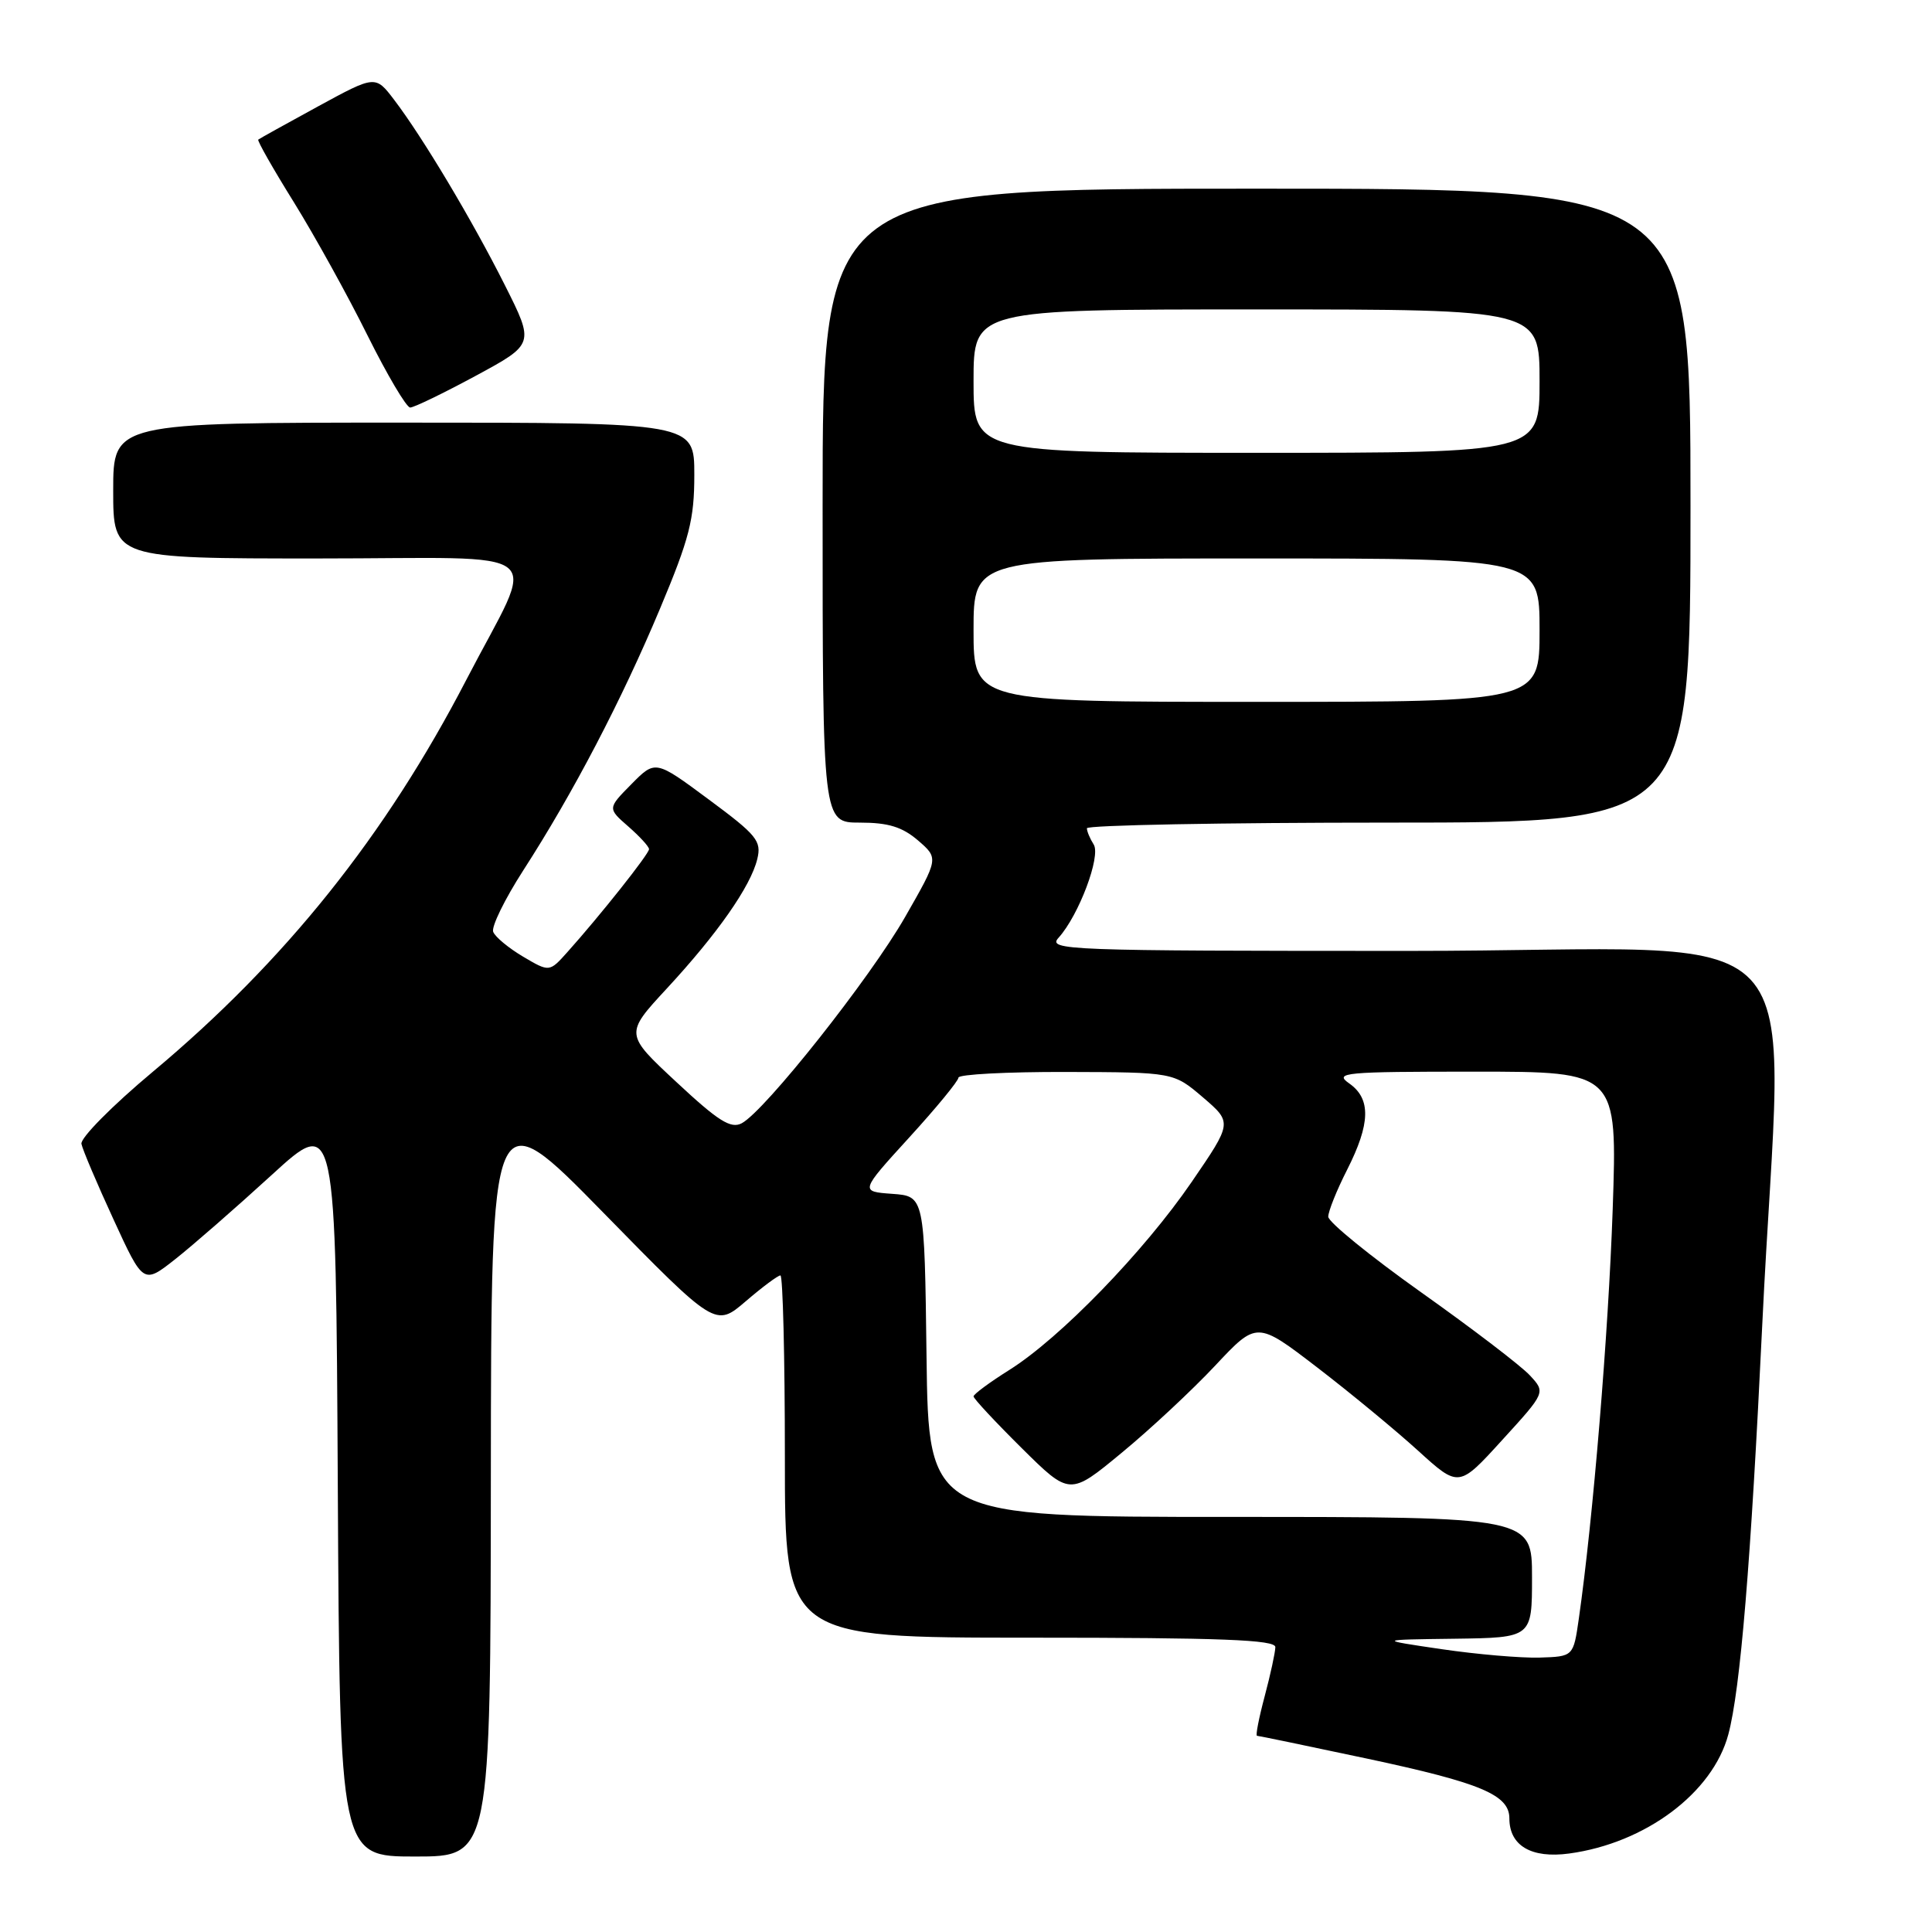 <?xml version="1.0" encoding="UTF-8" standalone="no"?>
<!DOCTYPE svg PUBLIC "-//W3C//DTD SVG 1.1//EN" "http://www.w3.org/Graphics/SVG/1.1/DTD/svg11.dtd" >
<svg xmlns="http://www.w3.org/2000/svg" xmlns:xlink="http://www.w3.org/1999/xlink" version="1.1" viewBox="0 0 256 256">
 <g >
 <path fill="currentColor"
d=" M 65.04 195.75 C 65.08 145.50 65.08 145.50 79.94 160.68 C 94.80 175.86 94.80 175.86 98.81 172.43 C 101.01 170.54 103.08 169.00 103.41 169.00 C 103.73 169.00 104.00 179.80 104.00 193.00 C 104.00 217.00 104.00 217.00 136.50 217.00 C 161.84 217.00 169.00 217.28 168.99 218.25 C 168.98 218.94 168.35 221.86 167.58 224.75 C 166.81 227.64 166.35 230.00 166.56 230.00 C 166.76 230.00 173.36 231.37 181.21 233.04 C 196.25 236.25 200.00 237.83 200.00 240.95 C 200.00 244.57 202.92 246.28 207.93 245.60 C 218.03 244.23 226.94 237.56 229.01 229.83 C 230.61 223.86 232.00 207.06 233.51 175.50 C 236.18 119.60 242.22 126.00 186.85 126.00 C 141.05 126.00 138.77 125.91 140.27 124.25 C 142.94 121.30 145.90 113.45 144.92 111.90 C 144.43 111.13 144.02 110.16 144.02 109.75 C 144.01 109.34 162.00 109.00 184.00 109.00 C 224.00 109.00 224.00 109.00 224.00 67.00 C 224.00 25.00 224.00 25.00 166.50 25.00 C 109.00 25.00 109.00 25.00 109.00 67.00 C 109.00 109.00 109.00 109.00 113.94 109.00 C 117.70 109.00 119.55 109.57 121.64 111.36 C 124.38 113.73 124.38 113.73 119.94 121.49 C 115.30 129.61 101.36 147.21 98.28 148.84 C 96.84 149.60 95.18 148.56 89.64 143.39 C 82.78 137.01 82.78 137.01 88.36 130.98 C 95.07 123.73 99.47 117.44 100.34 113.84 C 100.93 111.44 100.31 110.67 93.92 105.94 C 86.84 100.69 86.84 100.69 83.67 103.90 C 80.50 107.11 80.50 107.11 83.25 109.51 C 84.76 110.83 86.00 112.18 86.00 112.52 C 86.00 113.15 79.54 121.29 75.18 126.16 C 72.80 128.82 72.80 128.82 69.31 126.76 C 67.39 125.62 65.61 124.15 65.35 123.47 C 65.09 122.80 66.88 119.15 69.31 115.37 C 75.94 105.10 82.38 92.76 87.46 80.64 C 91.36 71.34 92.00 68.84 92.00 62.91 C 92.00 56.00 92.00 56.00 53.50 56.00 C 15.00 56.00 15.00 56.00 15.00 65.00 C 15.00 74.00 15.00 74.00 42.07 74.00 C 73.68 74.00 71.18 71.96 61.79 90.08 C 51.08 110.74 37.79 127.35 20.23 142.03 C 14.88 146.50 10.63 150.80 10.79 151.57 C 10.95 152.35 12.86 156.85 15.04 161.58 C 18.99 170.18 18.99 170.18 23.23 166.84 C 25.56 165.00 31.30 159.99 35.99 155.70 C 44.50 147.91 44.50 147.91 44.76 196.95 C 45.02 246.00 45.02 246.00 55.01 246.00 C 65.00 246.00 65.00 246.00 65.04 195.75 Z  M 63.03 49.80 C 70.82 45.59 70.82 45.59 66.90 37.79 C 62.53 29.10 56.02 18.21 52.23 13.23 C 49.74 9.96 49.74 9.96 42.12 14.11 C 37.93 16.40 34.37 18.37 34.22 18.50 C 34.06 18.63 36.19 22.38 38.96 26.83 C 41.72 31.29 46.11 39.22 48.71 44.47 C 51.32 49.71 53.86 54.00 54.35 54.00 C 54.85 54.00 58.75 52.11 63.03 49.80 Z  M 191.00 218.52 C 182.50 217.27 182.50 217.27 192.75 217.14 C 203.00 217.00 203.00 217.00 203.00 209.00 C 203.00 201.00 203.00 201.00 163.02 201.00 C 123.04 201.00 123.04 201.00 122.77 179.75 C 122.50 158.50 122.50 158.50 118.22 158.19 C 113.95 157.88 113.95 157.88 120.47 150.73 C 124.06 146.80 127.00 143.22 127.00 142.79 C 127.00 142.36 133.41 142.02 141.25 142.04 C 155.50 142.08 155.50 142.08 159.40 145.41 C 163.29 148.75 163.29 148.75 157.90 156.62 C 151.57 165.86 140.47 177.30 133.75 181.52 C 131.14 183.16 129.00 184.74 129.00 185.03 C 129.00 185.32 131.87 188.40 135.37 191.87 C 141.75 198.19 141.75 198.19 148.62 192.51 C 152.41 189.39 157.98 184.19 161.02 180.95 C 166.54 175.06 166.54 175.06 174.52 181.18 C 178.91 184.55 184.93 189.52 187.90 192.22 C 193.30 197.13 193.30 197.13 199.05 190.81 C 204.81 184.50 204.81 184.50 202.71 182.24 C 201.56 180.99 195.08 176.04 188.31 171.24 C 181.54 166.43 176.00 161.92 176.00 161.22 C 176.00 160.51 177.12 157.71 178.50 155.00 C 181.60 148.88 181.68 145.59 178.78 143.56 C 176.73 142.12 178.06 142.00 195.43 142.00 C 214.31 142.00 214.31 142.00 213.69 160.25 C 213.12 176.74 211.08 201.37 209.20 214.50 C 208.48 219.50 208.48 219.50 203.99 219.64 C 201.52 219.71 195.68 219.21 191.00 218.52 Z  M 129.00 83.50 C 129.00 74.00 129.00 74.00 166.50 74.00 C 204.00 74.00 204.00 74.00 204.00 83.50 C 204.00 93.00 204.00 93.00 166.50 93.00 C 129.00 93.00 129.00 93.00 129.00 83.50 Z  M 129.00 50.50 C 129.00 41.00 129.00 41.00 166.50 41.00 C 204.00 41.00 204.00 41.00 204.00 50.50 C 204.00 60.00 204.00 60.00 166.50 60.00 C 129.00 60.00 129.00 60.00 129.00 50.50 Z "/>
</g>
</svg>